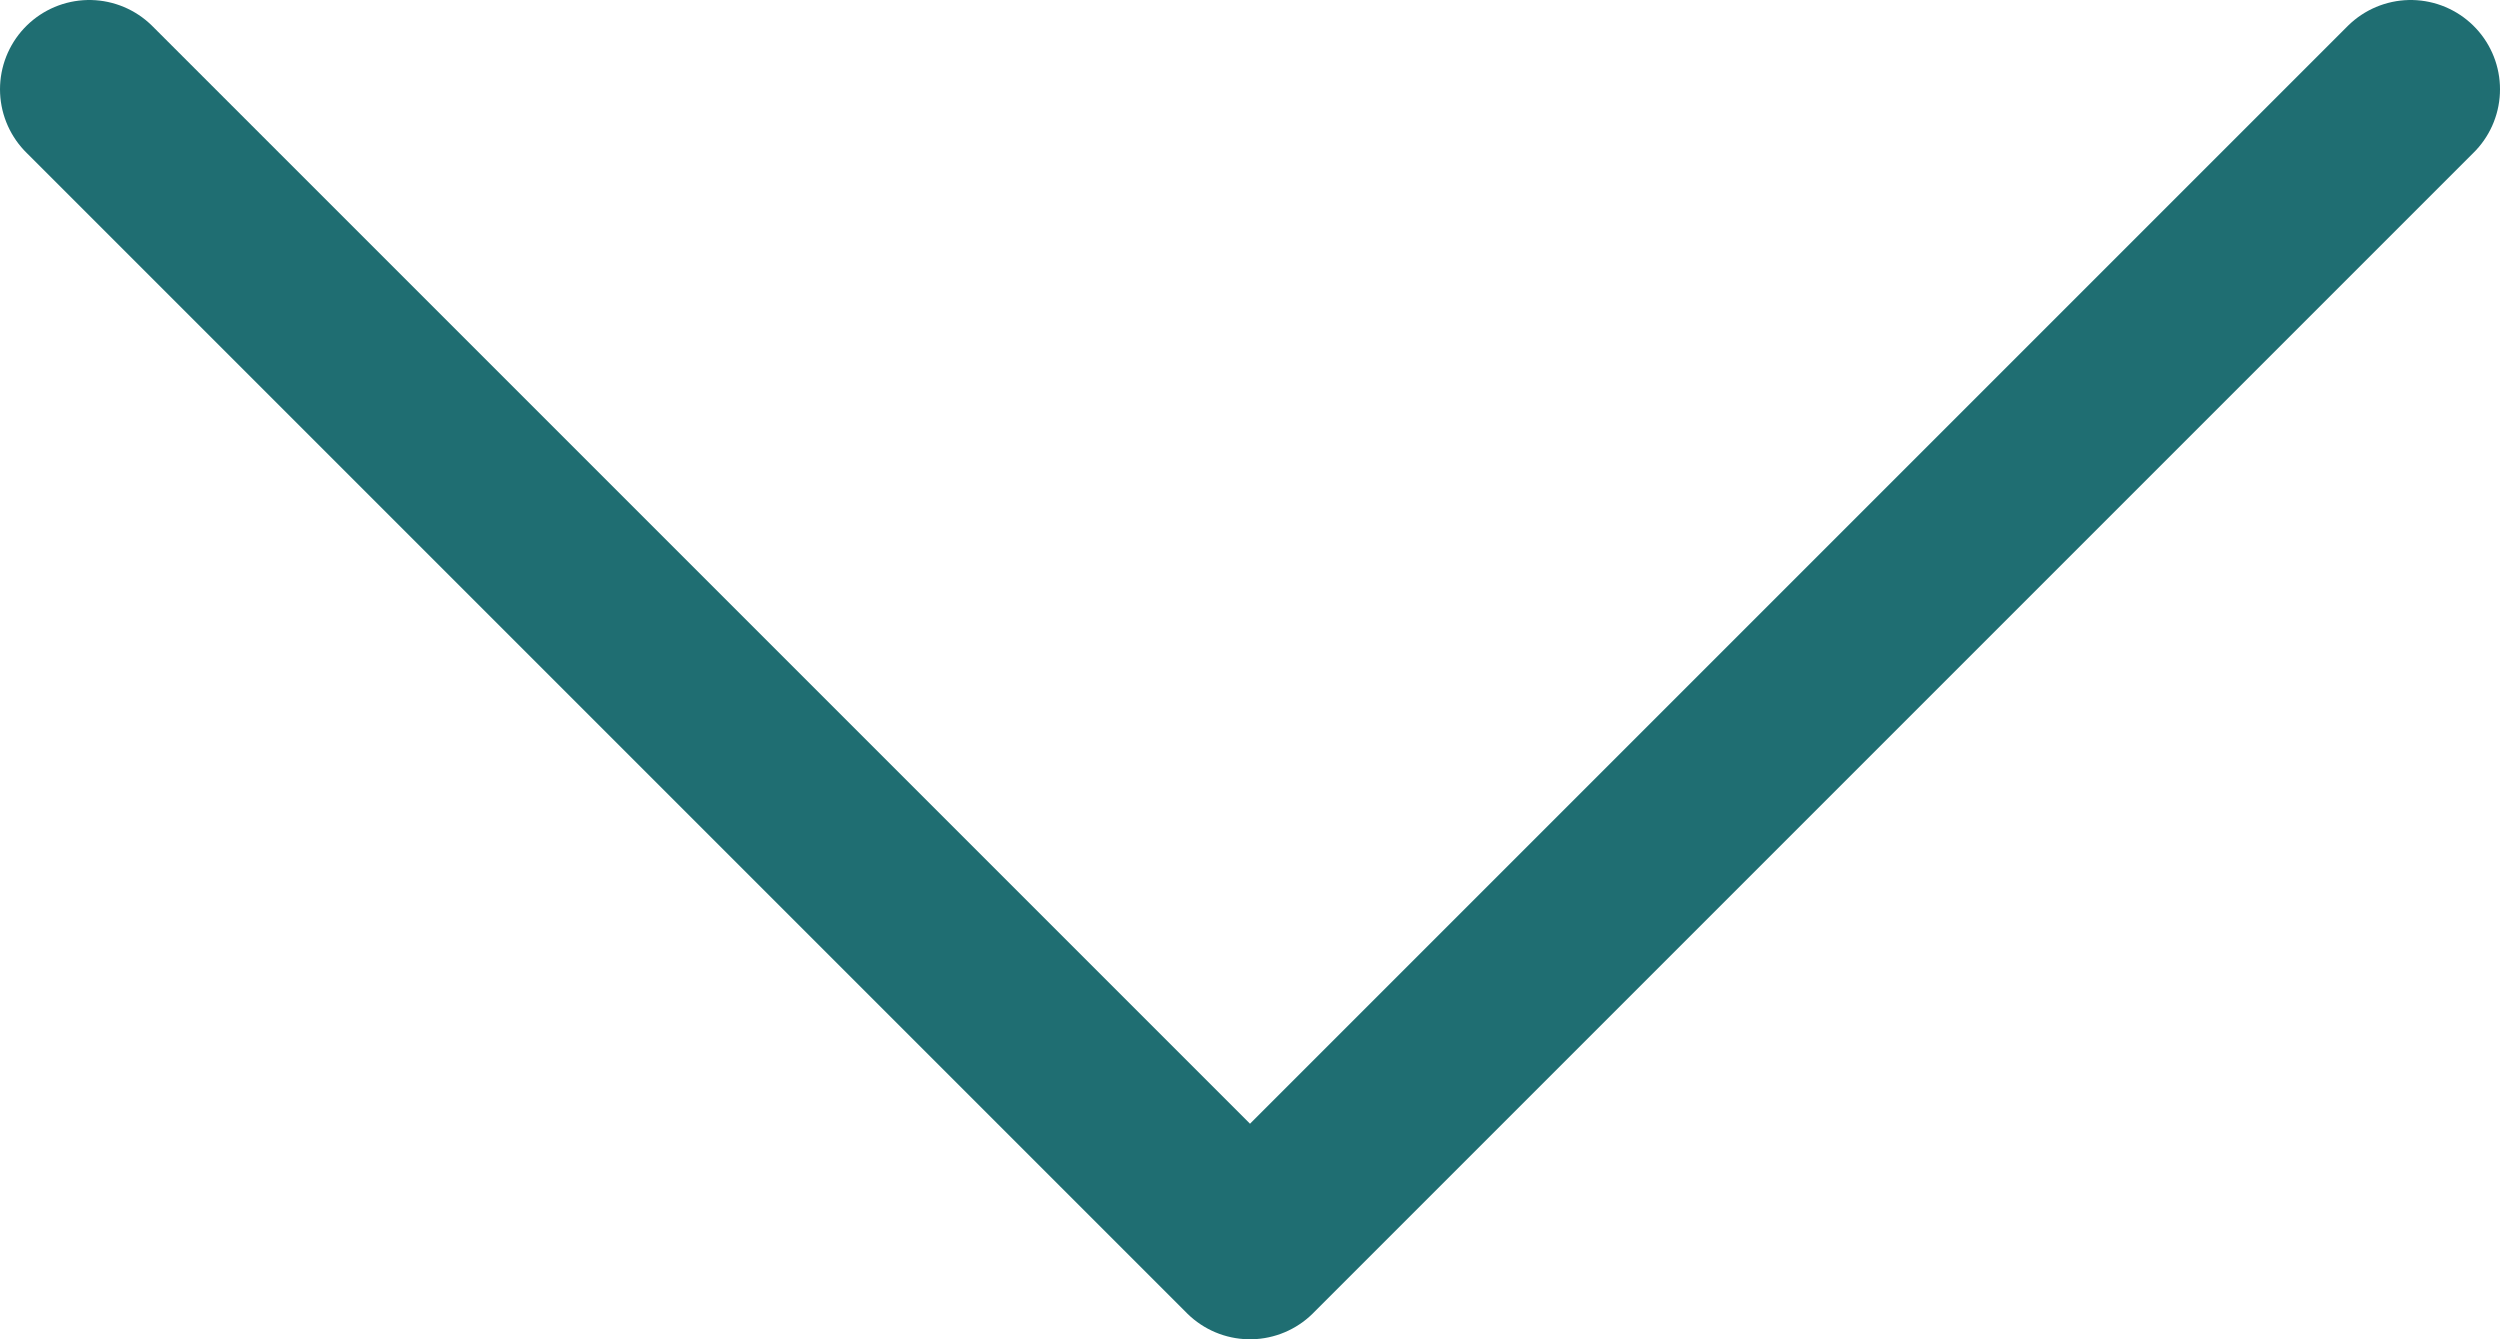 <svg width="28" height="15" viewBox="0 0 28 15" fill="none" xmlns="http://www.w3.org/2000/svg">
<path d="M1 1L14 14L27 1" stroke="#1F6E72" stroke-width="2" stroke-linecap="round" stroke-linejoin="round"/>
</svg>
